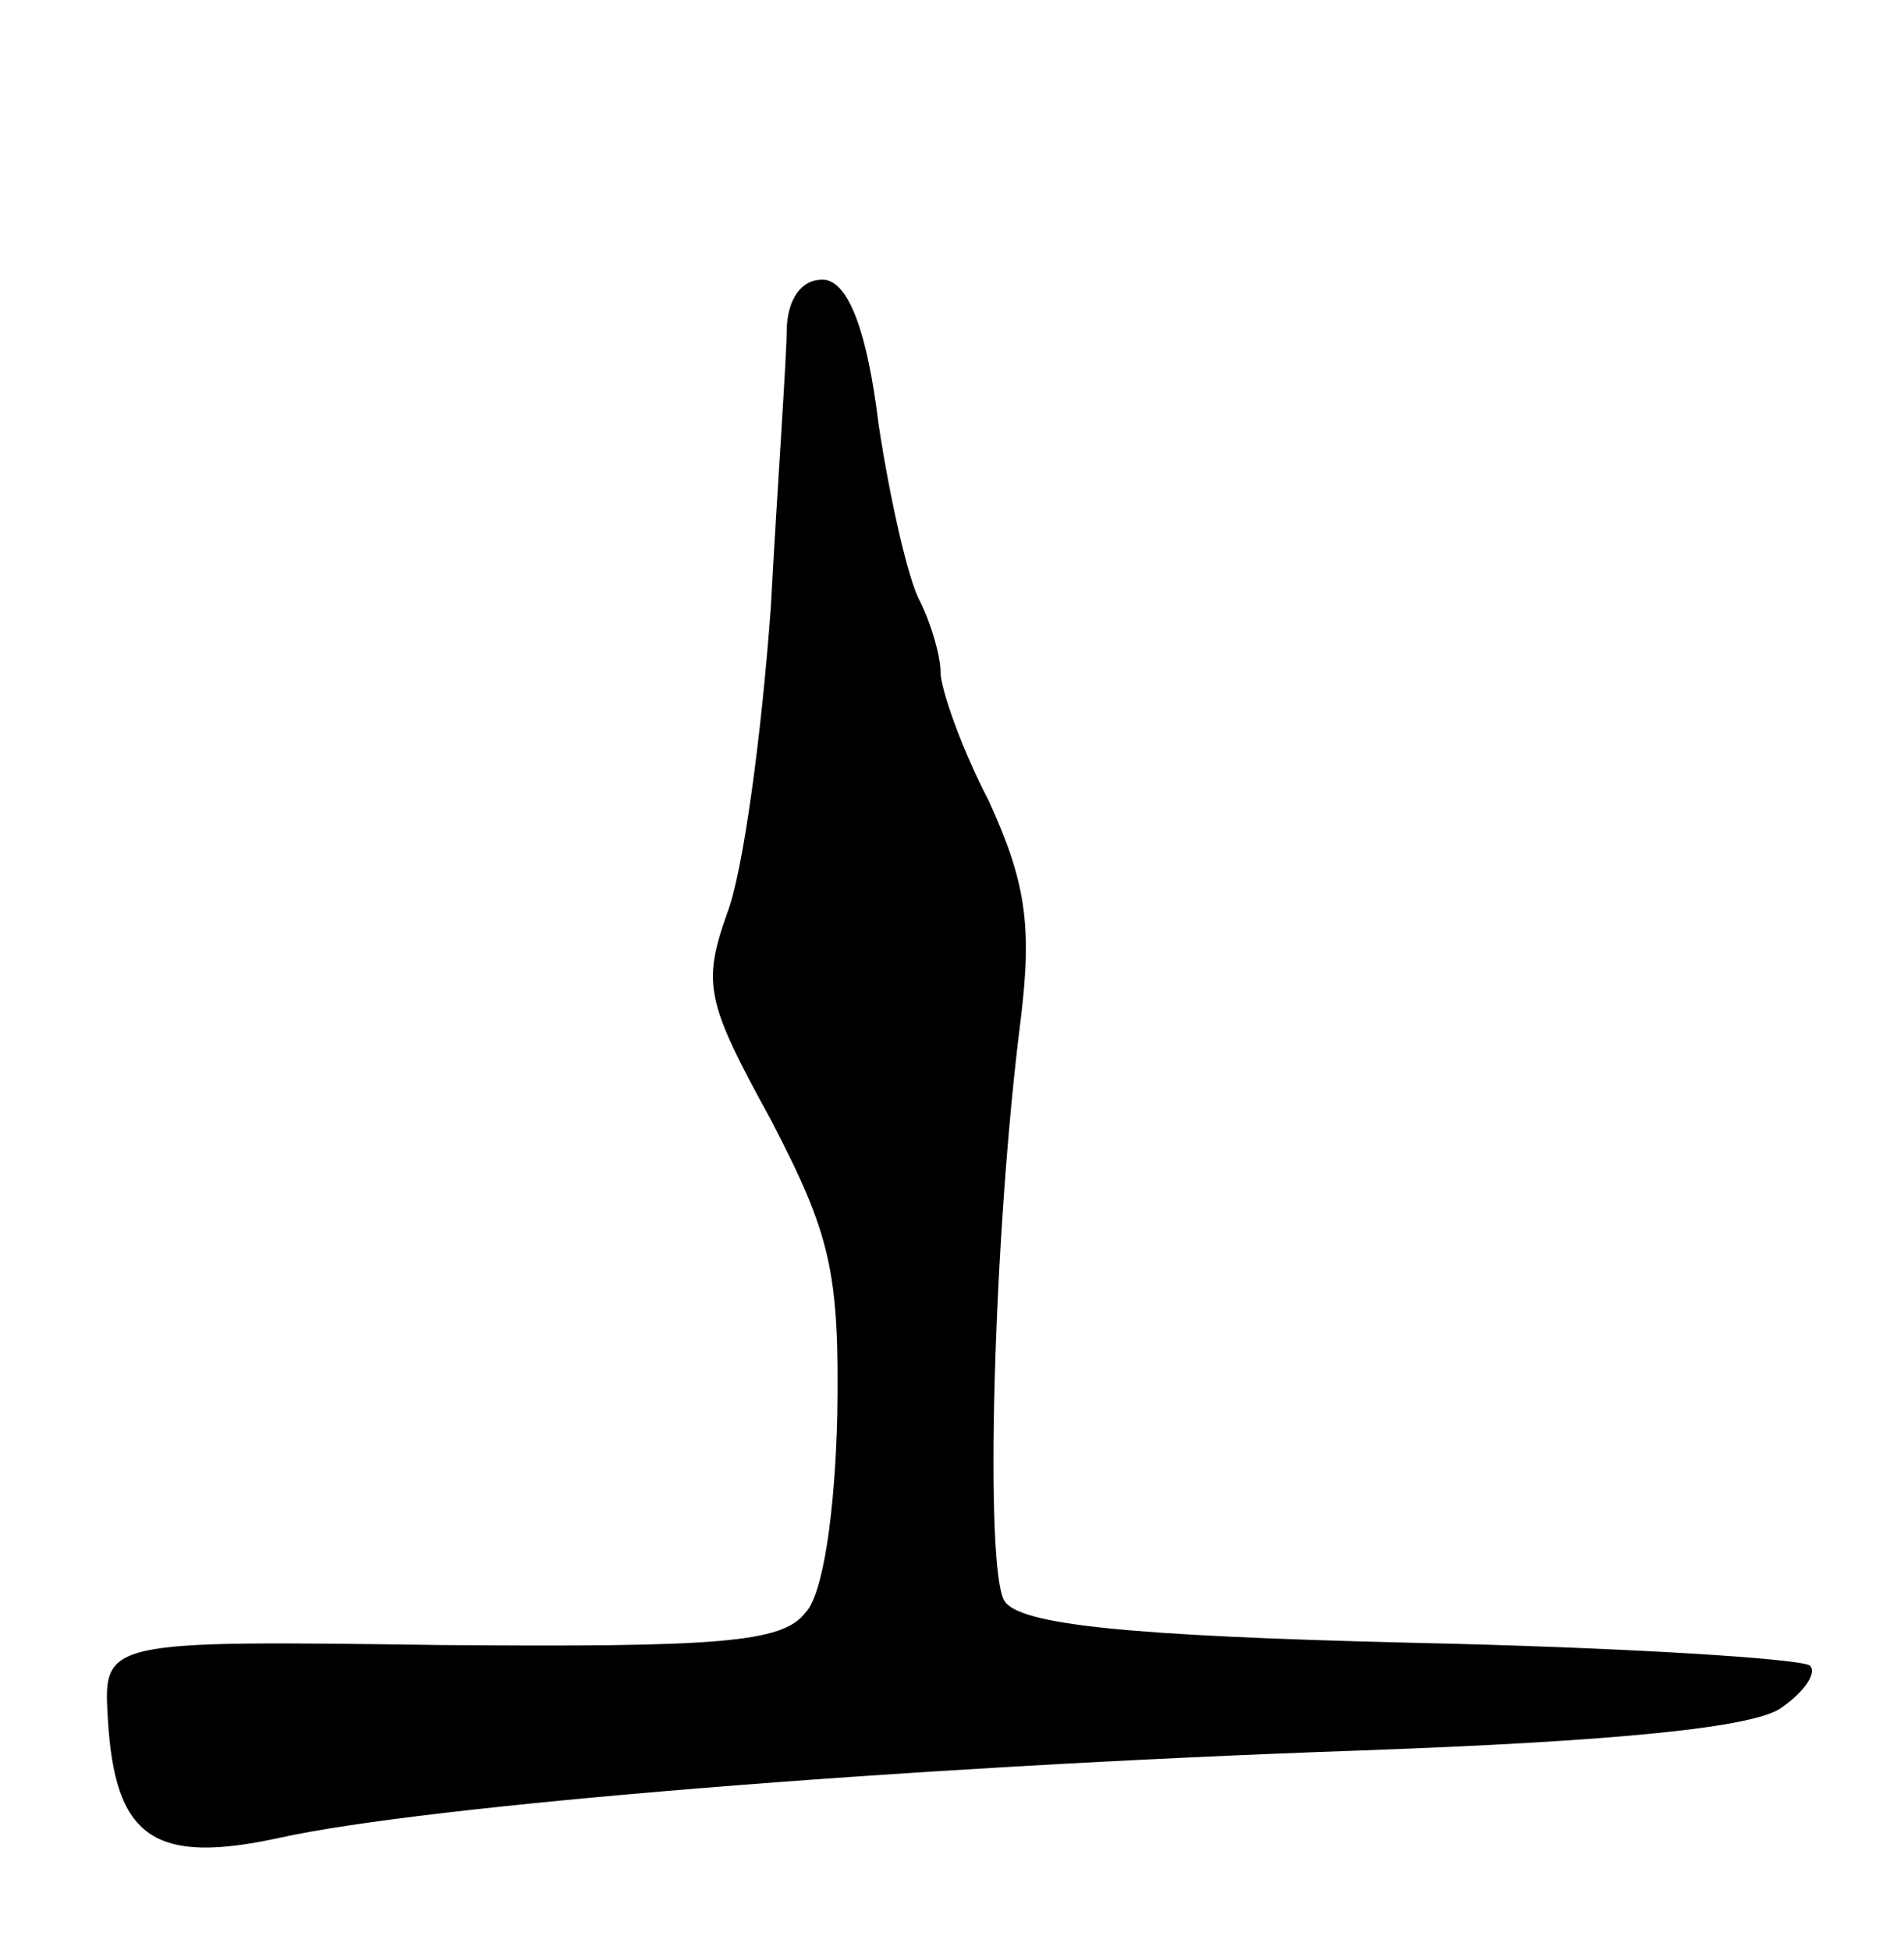 <svg version="1.0" xmlns="http://www.w3.org/2000/svg"
 width="83pt" height="85pt" viewBox="0 0 83 85"
 preserveAspectRatio="xMidYMid meet">
<g transform="translate(0,85) scale(0.1,-0.1)"
fill="#000000" stroke="none">
<path d="M343 708 c0 -13 -4 -68 -7 -123 -4 -55 -12 -115 -19 -133 -11 -31 -9
-39 19 -90 26 -50 30 -66 29 -129 -1 -41 -6 -78 -14 -86 -10 -13 -38 -15 -159
-14 -147 2 -147 2 -145 -32 3 -52 20 -64 75 -52 63 14 270 31 470 38 112 4
174 10 185 19 10 7 15 15 12 18 -3 3 -81 8 -174 10 -125 3 -170 8 -177 18 -9
13 -5 160 7 254 5 41 2 60 -14 95 -12 23 -21 49 -21 56 0 7 -4 21 -9 31 -5 9
-13 44 -18 77 -5 41 -13 61 -23 63 -9 1 -16 -6 -17 -20z"/>
</g>
</svg>
